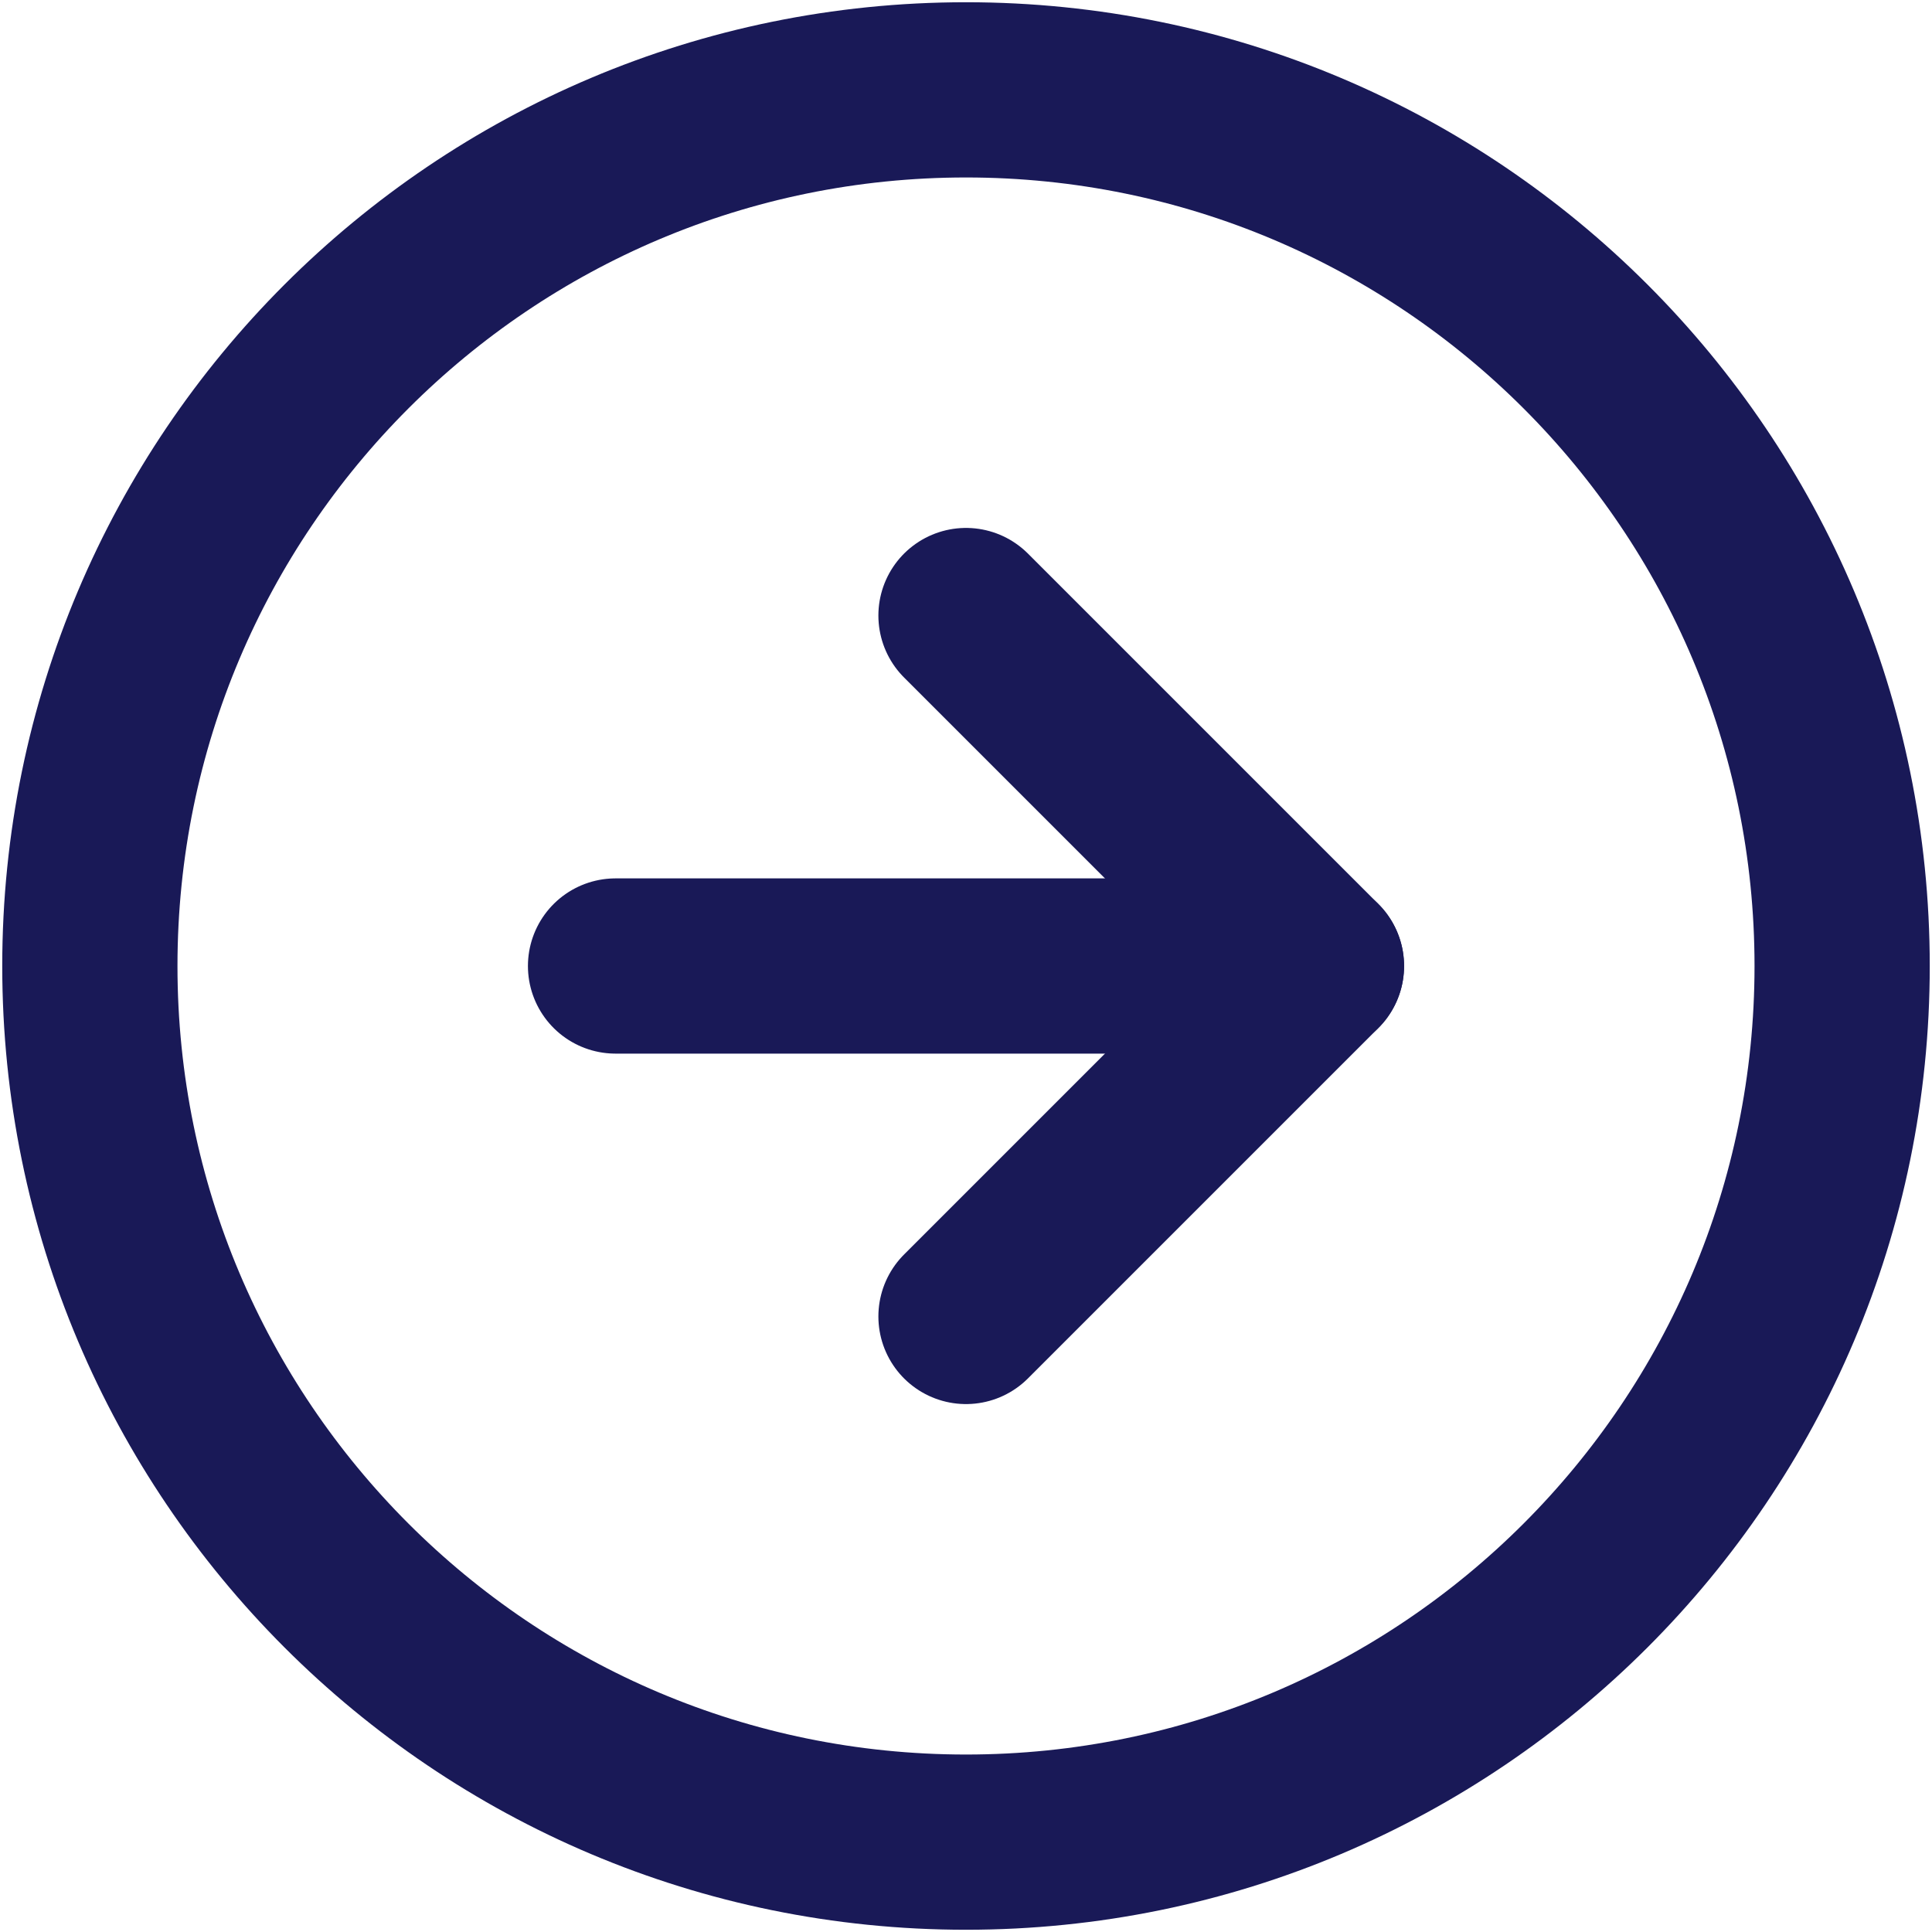 <svg width="86" height="86" viewBox="0 0 86 86" fill="none" xmlns="http://www.w3.org/2000/svg">
<path d="M43 82C64.539 82 82 64.539 82 43C82 21.461 64.539 4 43 4C21.461 4 4 21.461 4 43C4 64.539 21.461 82 43 82Z" stroke="#191957" stroke-width="7.8" stroke-linecap="round" stroke-linejoin="round"/>
<path d="M43 58.6L58.6 43L43 27.4" stroke="#191957" stroke-width="7.8" stroke-linecap="round" stroke-linejoin="round"/>
<path d="M27.4 43H58.6" stroke="#191957" stroke-width="7.8" stroke-linecap="round" stroke-linejoin="round"/>
</svg>
